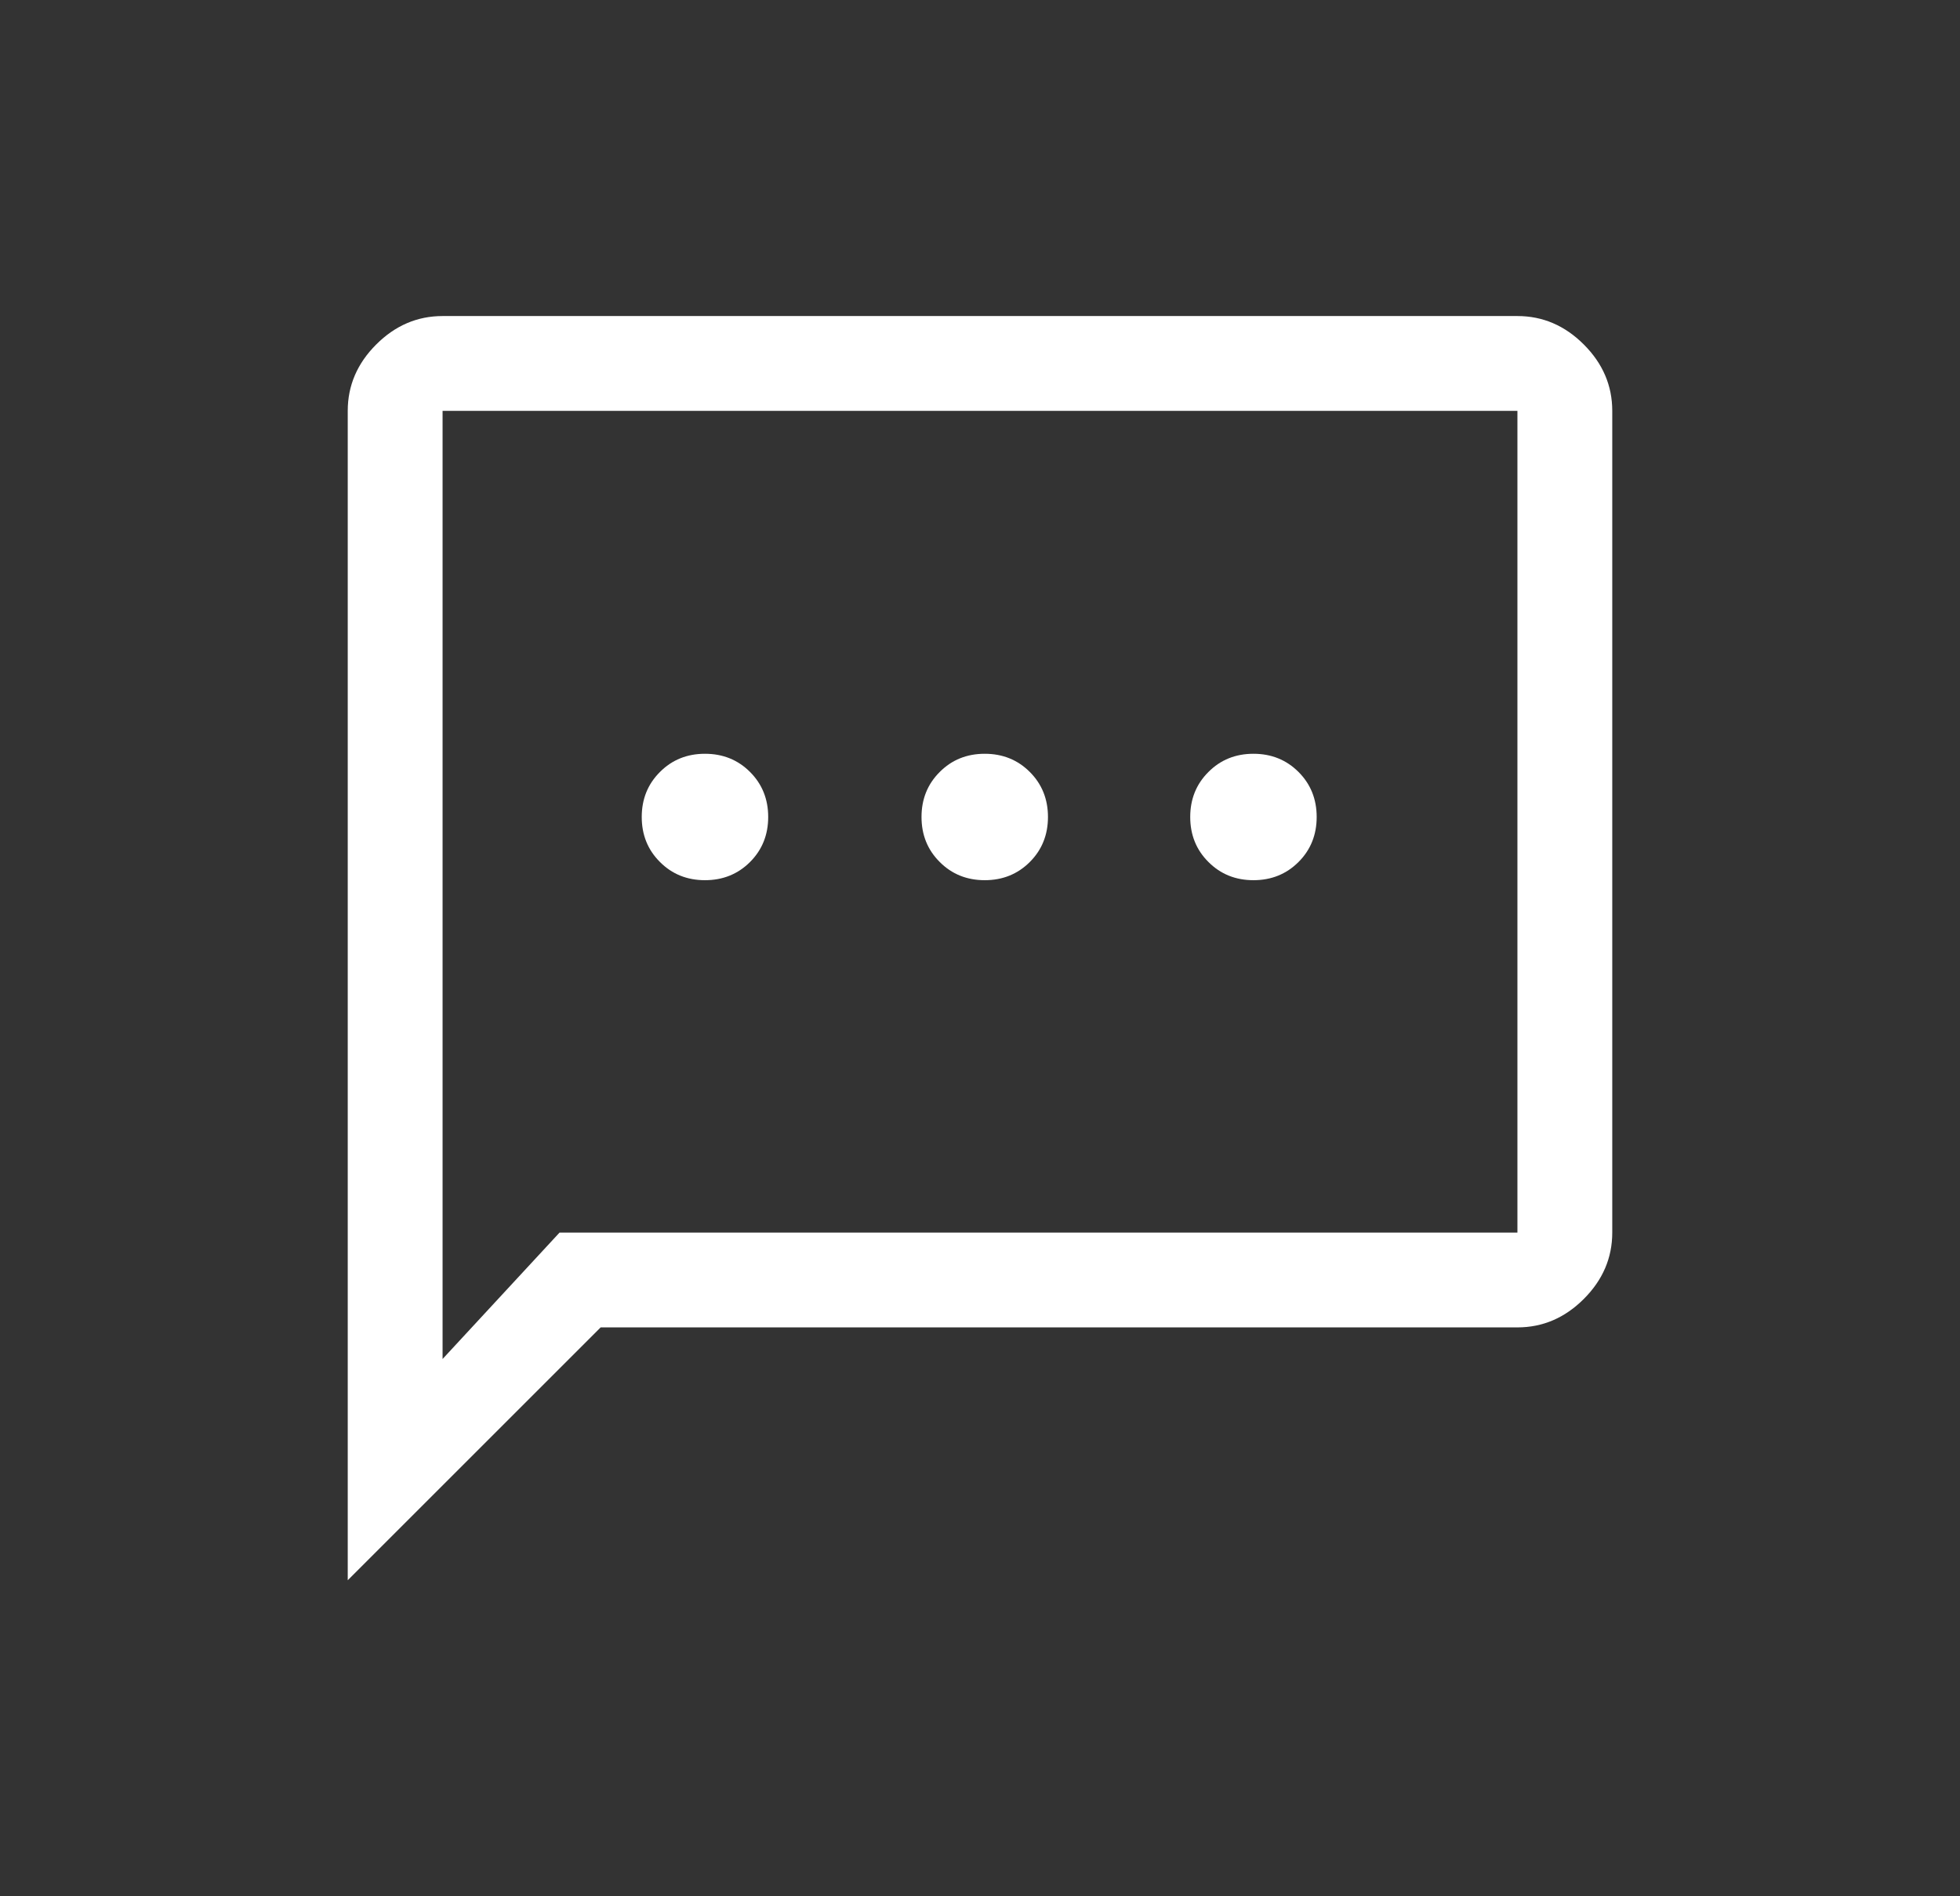 <svg width="31" height="30" viewBox="0 0 31 30" fill="none" xmlns="http://www.w3.org/2000/svg">
<rect x="0" y="0" width="31" height="30" fill="#333333" stroke="none"/>
<g id="chat">
<path id="Vector" d="M11.15 13.925C11.433 13.925 11.671 13.829 11.863 13.637C12.054 13.446 12.15 13.208 12.15 12.925C12.15 12.642 12.054 12.404 11.863 12.213C11.671 12.021 11.433 11.925 11.15 11.925C10.867 11.925 10.629 12.021 10.438 12.213C10.246 12.404 10.15 12.642 10.15 12.925C10.15 13.208 10.246 13.446 10.438 13.637C10.629 13.829 10.867 13.925 11.15 13.925ZM15.575 13.925C15.858 13.925 16.096 13.829 16.288 13.637C16.479 13.446 16.575 13.208 16.575 12.925C16.575 12.642 16.479 12.404 16.288 12.213C16.096 12.021 15.858 11.925 15.575 11.925C15.292 11.925 15.054 12.021 14.863 12.213C14.671 12.404 14.575 12.642 14.575 12.925C14.575 13.208 14.671 13.446 14.863 13.637C15.054 13.829 15.292 13.925 15.575 13.925ZM19.825 13.925C20.108 13.925 20.346 13.829 20.538 13.637C20.729 13.446 20.825 13.208 20.825 12.925C20.825 12.642 20.729 12.404 20.538 12.213C20.346 12.021 20.108 11.925 19.825 11.925C19.542 11.925 19.304 12.021 19.113 12.213C18.921 12.404 18.825 12.642 18.825 12.925C18.825 13.208 18.921 13.446 19.113 13.637C19.304 13.829 19.542 13.925 19.825 13.925ZM5.5 25V6.5C5.5 6.1 5.65 5.75 5.95 5.45C6.25 5.15 6.6 5 7 5H24C24.4 5 24.75 5.15 25.05 5.45C25.35 5.75 25.5 6.1 25.5 6.5V19.5C25.5 19.9 25.35 20.25 25.05 20.55C24.75 20.85 24.4 21 24 21H9.5L5.5 25ZM8.85 19.5H24V6.5H7V21.5L8.85 19.5Z" fill="white"/>
</g>
</svg>
